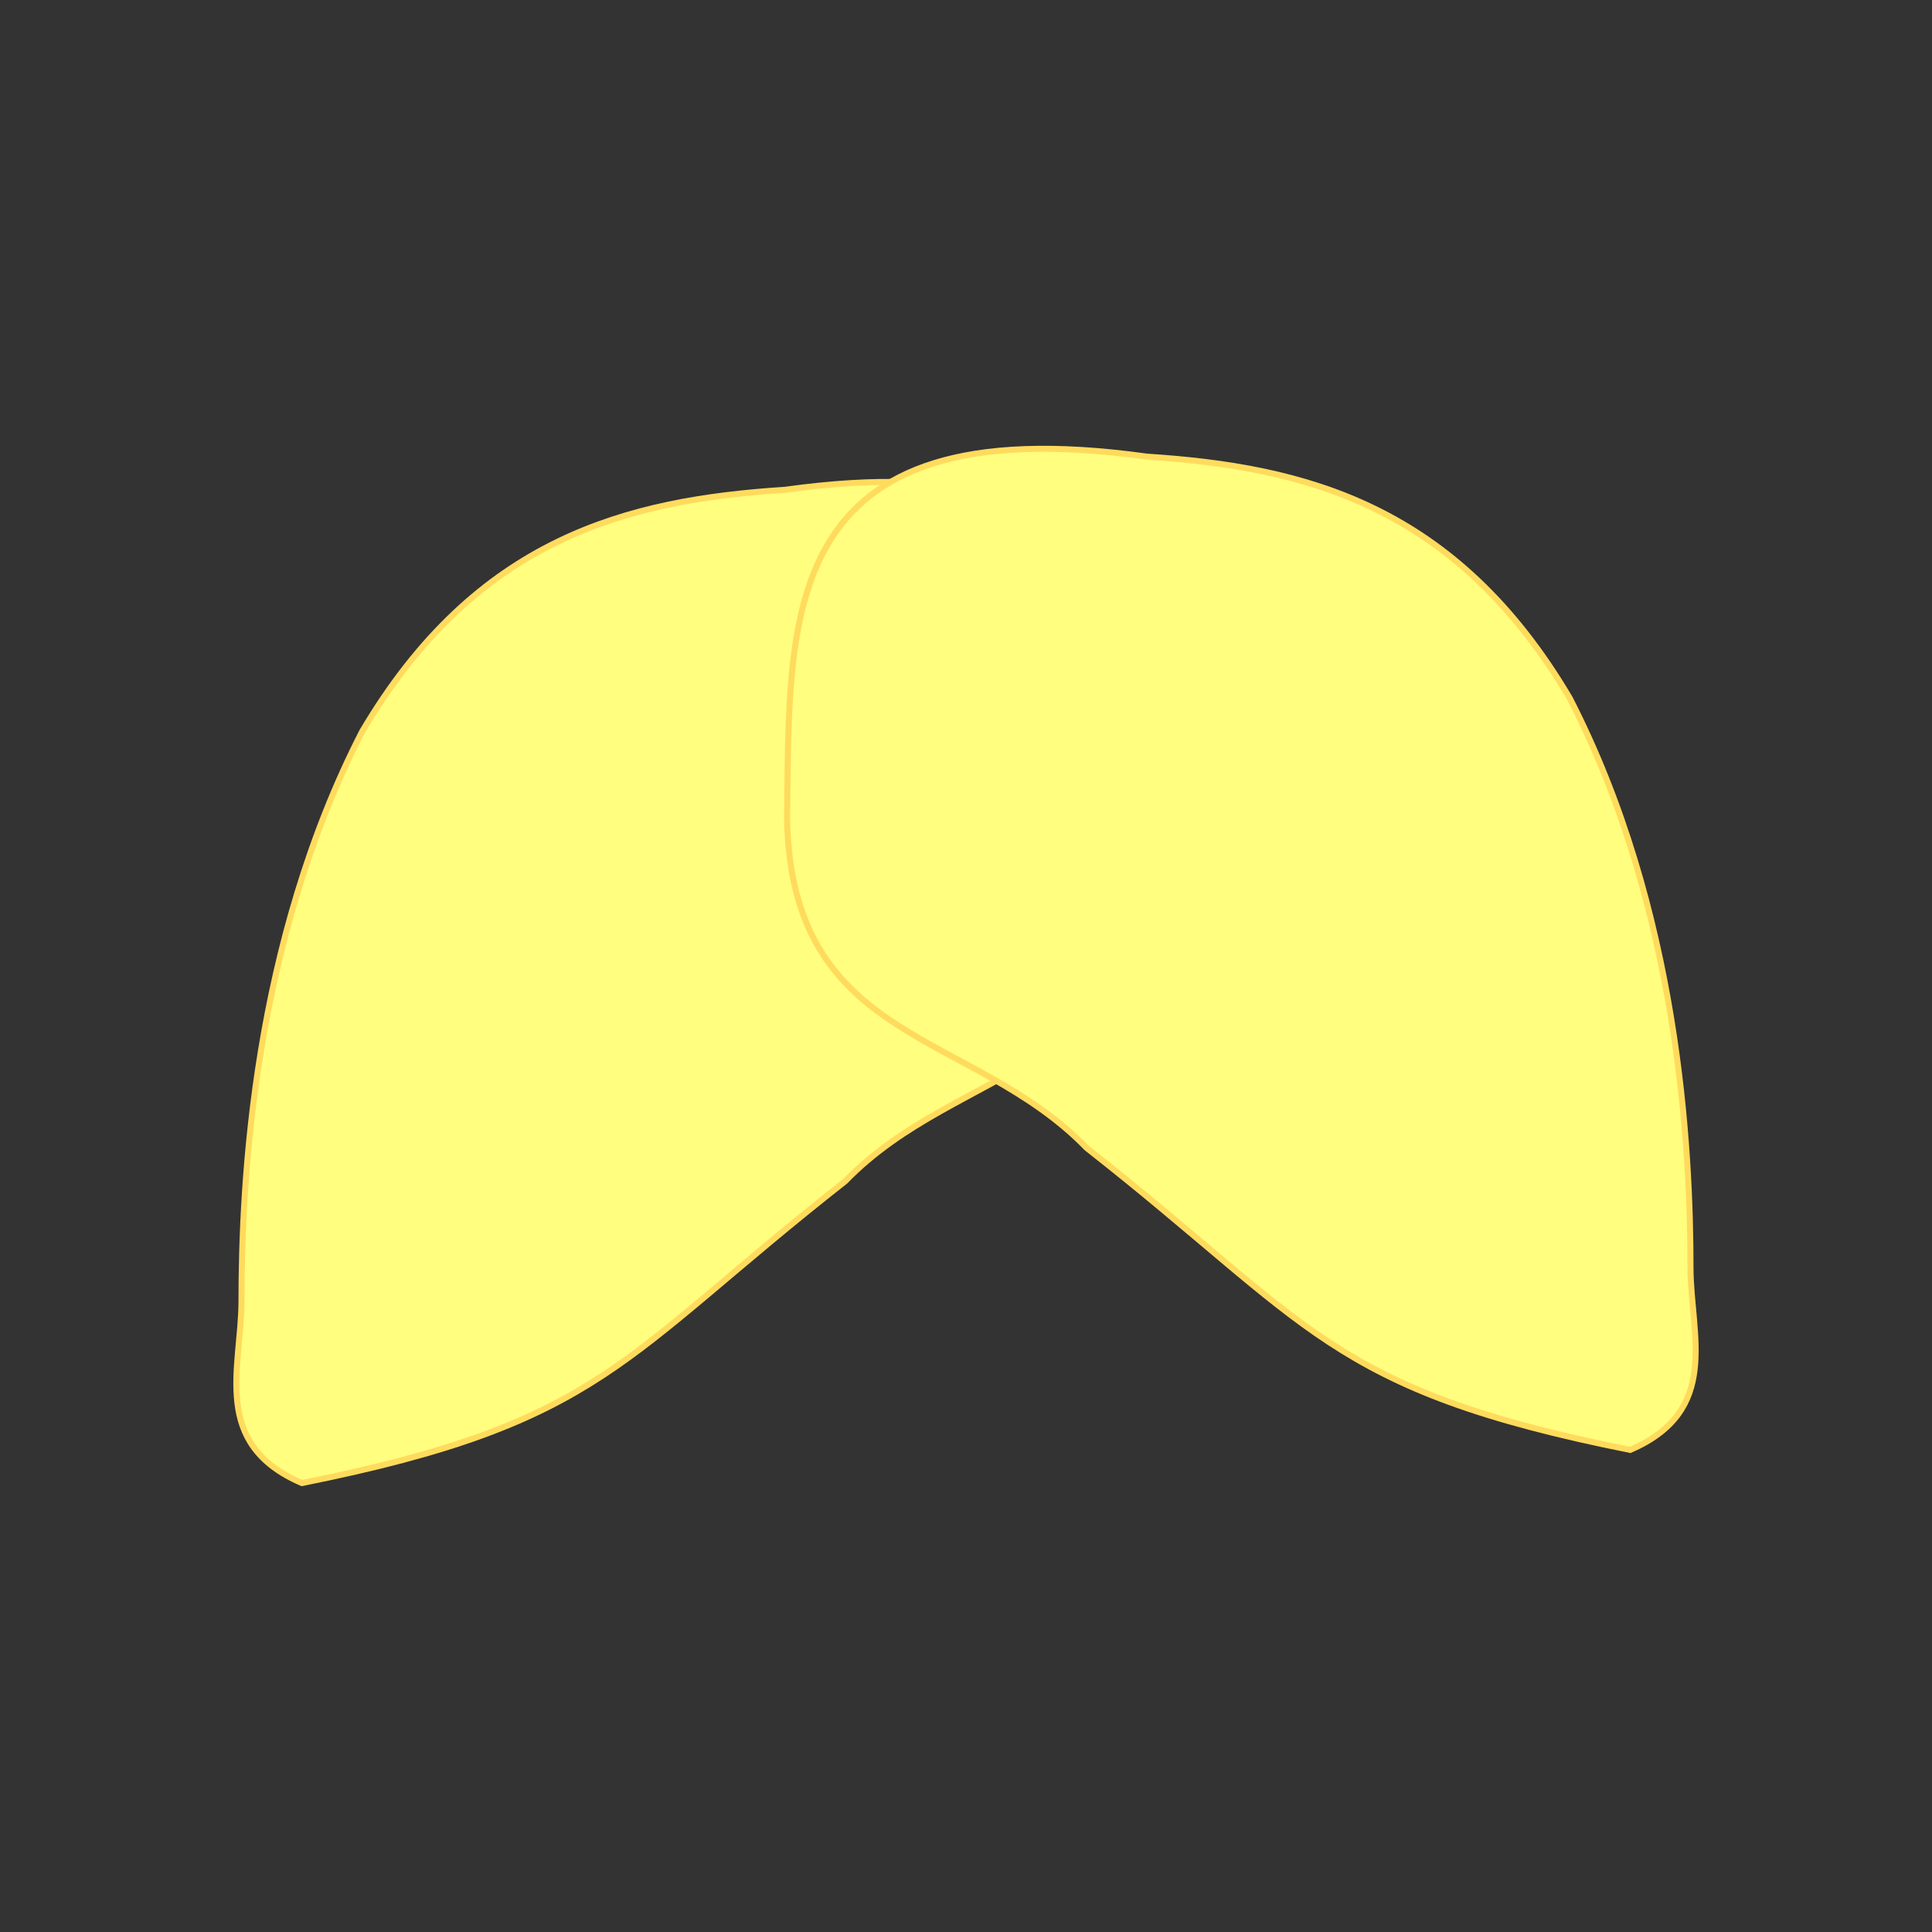 <?xml version="1.0" encoding="UTF-8" standalone="no"?>
<!-- Created with Inkscape (http://www.inkscape.org/) -->

<svg
   xmlns:dc="http://purl.org/dc/elements/1.1/"
   xmlns:cc="http://creativecommons.org/ns#"
   xmlns:rdf="http://www.w3.org/1999/02/22-rdf-syntax-ns#"
   xmlns:svg="http://www.w3.org/2000/svg"
   xmlns="http://www.w3.org/2000/svg"
   xmlns:sodipodi="http://sodipodi.sourceforge.net/DTD/sodipodi-0.dtd"
   xmlns:inkscape="http://www.inkscape.org/namespaces/inkscape"
   width="32px"
   height="32px"
   viewBox="0 0 32 32"
   version="1.1"
   id="SVGRoot"
   sodipodi:docname="blonde_hair.svg"
   inkscape:version="0.92.4 (5da689c313, 2019-01-14)">
  <rect x="0" y="0" width="32" height="32" fill="#333333" stroke="none"/>
  <defs
     id="defs863" />
  <sodipodi:namedview
     id="base"
     pagecolor="#ffffff"
     bordercolor="#666666"
     borderopacity="1.0"
     inkscape:pageopacity="0.0"
     inkscape:pageshadow="2"
     inkscape:zoom="22.627417"
     inkscape:cx="13.438194"
     inkscape:cy="15.994284"
     inkscape:document-units="px"
     inkscape:current-layer="layer1"
     showgrid="true"
     inkscape:window-width="1920"
     inkscape:window-height="1017"
     inkscape:window-x="-8"
     inkscape:window-y="-8"
     inkscape:window-maximized="1"
     inkscape:grid-bbox="true">
    <inkscape:grid
       type="xygrid"
       id="grid1706" />
  </sodipodi:namedview>
  <g
     inkscape:label="Layer 1"
     inkscape:groupmode="layer"
     id="layer1">
    <path
       style="opacity:1;fill:#fffe7e;fill-opacity:1;stroke:#ffdb5d;stroke-width:0.1;stroke-miterlimit:4;stroke-dasharray:none;stroke-dashoffset:0;stroke-opacity:1"
       d="m 18.964,14.113 c -0.073,3.742 -3.061,3.487 -4.964,5.451 -3.716,2.916 -4,4 -9,5 -1.509,-0.649 -1.006,-1.899 -1,-3 0,-2 0.193,-5.94 2,-9.451 C 7.89,8.913 10.39,8.281 13,8.113 c 6.174,-0.859 5.913,2.677 5.964,6 z"
       id="path5016"
       inkscape:connector-curvature="0"
       sodipodi:nodetypes="ccccccc" />
    <path
       style="opacity:1;fill:#fffe7e;fill-opacity:1;stroke:#ffdb5d;stroke-width:0.1;stroke-miterlimit:4;stroke-dasharray:none;stroke-dashoffset:0;stroke-opacity:1"
       d="m 13.036,13.564 c 0.073,3.742 3.061,3.487 4.964,5.451 3.716,2.916 4,4 9,5 1.509,-0.649 1.006,-1.899 1,-3 0,-2 -0.193,-5.94 -2,-9.451 -1.89,-3.2 -4.39,-3.832 -7,-4 -6.174,-0.859 -5.913,2.677 -5.964,6 z"
       id="path5016-3"
       inkscape:connector-curvature="0"
       sodipodi:nodetypes="ccccccc" />
  </g>
</svg>
